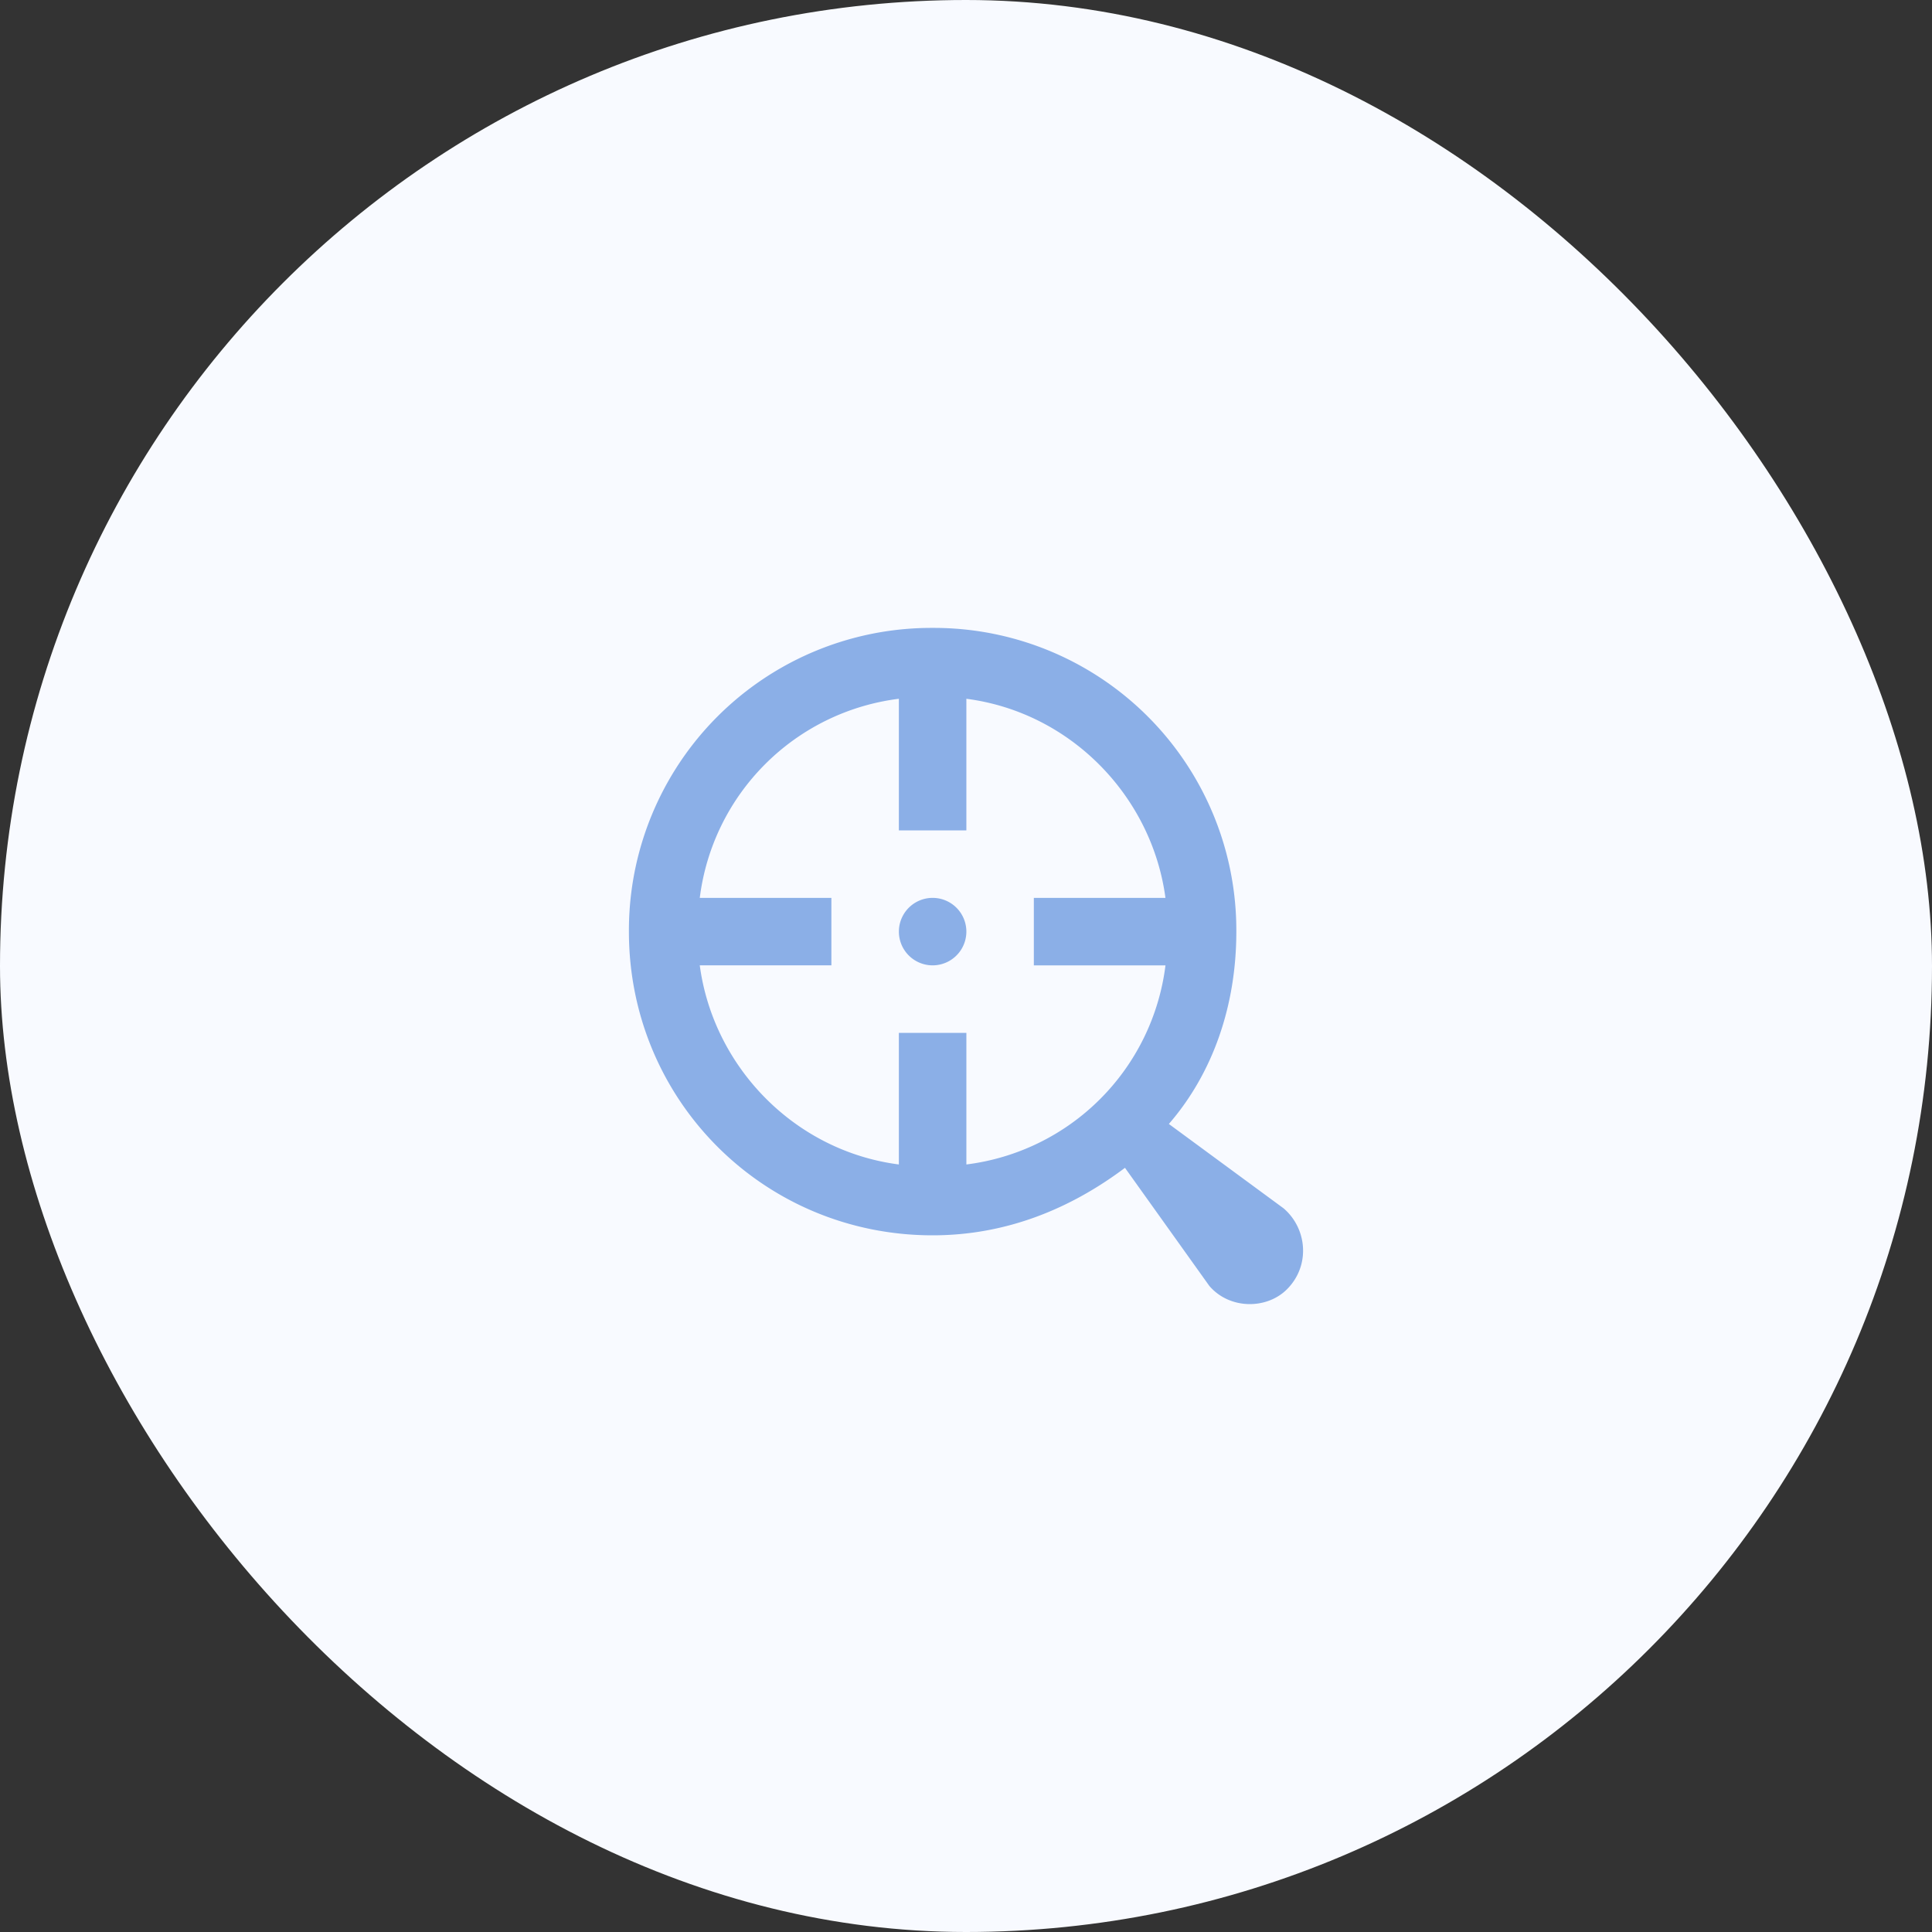 <svg xmlns="http://www.w3.org/2000/svg" fill="none" viewBox="0 0 80 80"><rect x="0" y="0" width="80" height="80" fill="#333333" stroke="none"/><rect width="80" height="80" fill="#F8FAFF" rx="40"/><path fill="#8BAFE7" d="M53.15 50.034l-4.75-3.493c1.816-2.096 2.794-4.89 2.794-7.965A12.523 12.523 0 0038.618 26a12.524 12.524 0 00-12.576 12.576c0 6.987 5.59 12.576 12.576 12.576 3.074 0 5.73-1.118 7.965-2.795l3.493 4.89c.839.979 2.376.979 3.214.14.978-.977.839-2.515-.14-3.353zm-4.89-10.06a9.493 9.493 0 01-8.244 8.244v-5.45H37.22v5.45c-4.332-.56-7.685-4.053-8.244-8.245h5.45V37.18h-5.45a9.493 9.493 0 018.244-8.245v5.45h2.795v-5.45c4.331.56 7.685 4.053 8.244 8.245h-5.45v2.794h5.45z"/><path fill="#8BAFE7" d="M38.618 39.973a1.397 1.397 0 100-2.794 1.397 1.397 0 000 2.794z"/></svg>